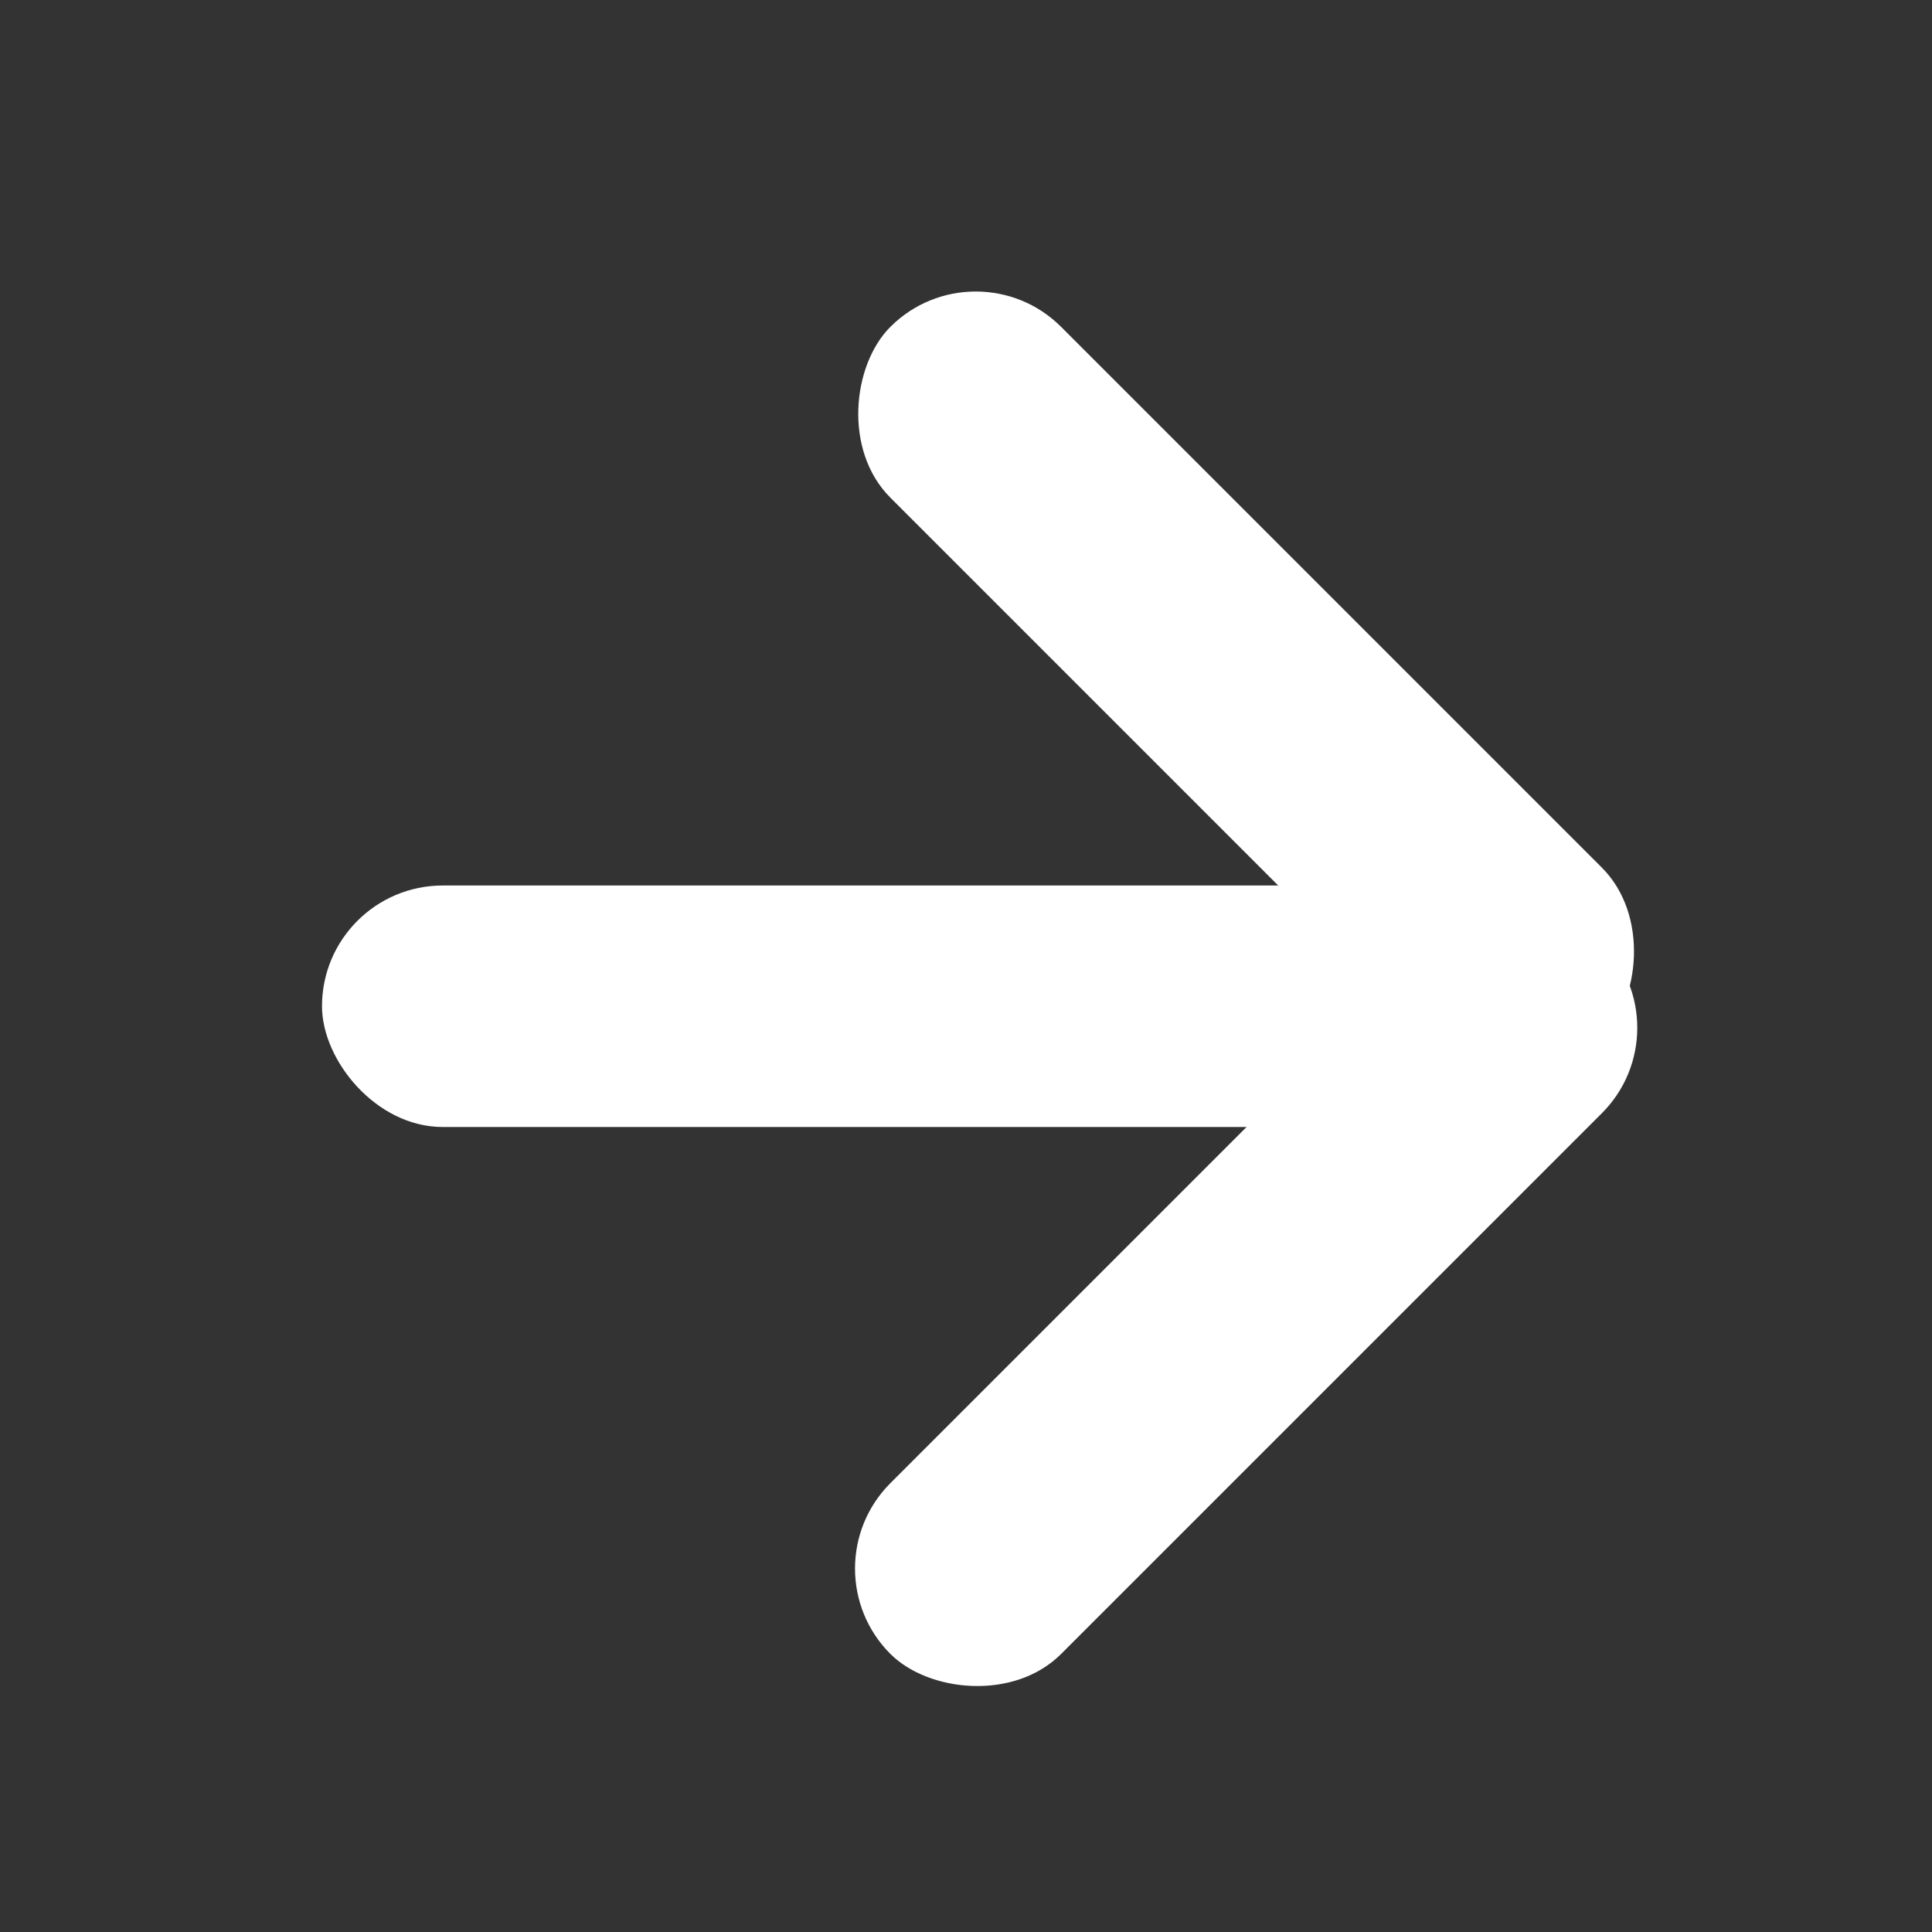 <svg width="24" height="24" viewBox="0 0 24 24" fill="#fff" xmlns="http://www.w3.org/2000/svg">
<rect x="0" y="0" width="24" height="24" fill="#333333" stroke="none"/>
<rect x="10" y="19.485" width="12.5" height="3" rx="1.5" transform="rotate(-45 10 19.485)" fill="#fff"/>
<rect x="12.121" y="3" width="12.5" height="3" rx="1.5" transform="rotate(45 12.121 3)" fill="#fff"/>
<rect x="4" y="11" width="16" height="3" rx="1.5" fill="#fff"/>
</svg>
